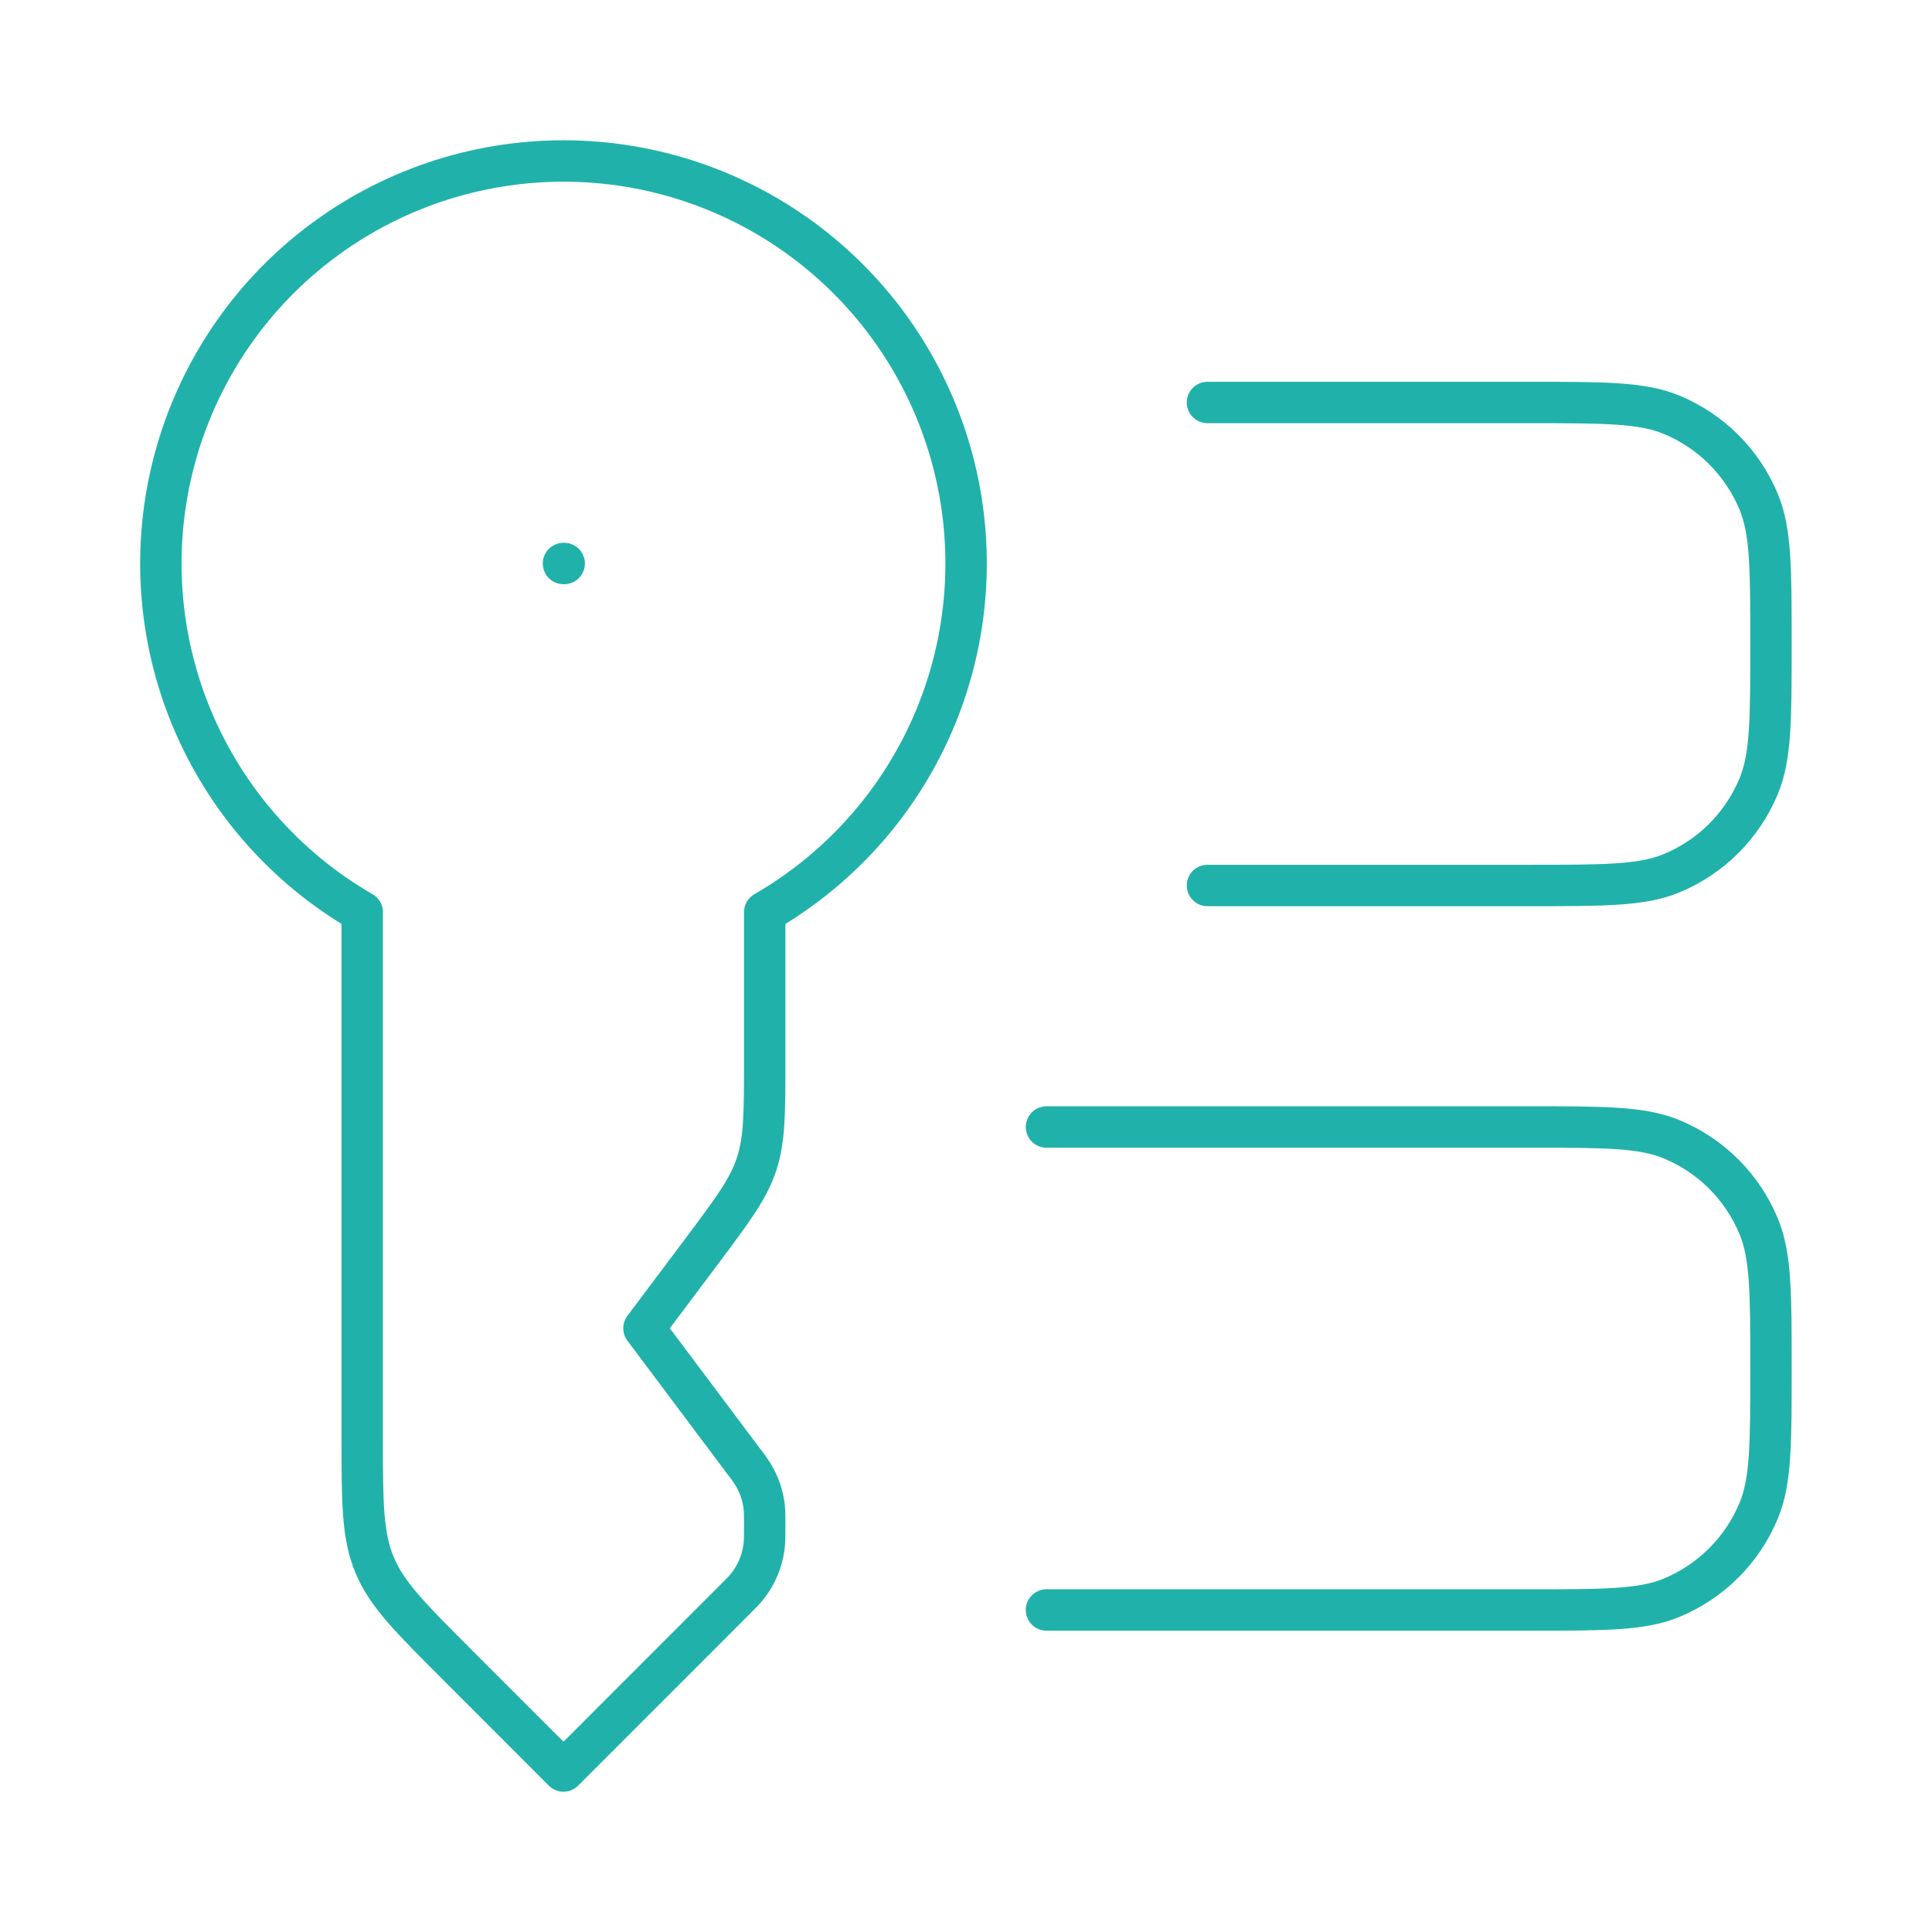 <svg width="70" height="70" viewBox="0 0 70 70" fill="none" xmlns="http://www.w3.org/2000/svg">
<path d="M20.416 20.417H20.442M37.916 40.833H55.416C58.134 40.833 59.493 40.833 60.564 41.277C61.272 41.57 61.916 42 62.458 42.542C62.999 43.084 63.429 43.727 63.722 44.435C64.166 45.506 64.166 46.865 64.166 49.583C64.166 52.302 64.166 53.661 63.722 54.731C63.429 55.44 62.999 56.083 62.458 56.625C61.916 57.167 61.272 57.597 60.564 57.89C59.493 58.333 58.134 58.333 55.416 58.333H37.916M43.749 14.583H55.416C58.134 14.583 59.493 14.583 60.564 15.027C61.272 15.32 61.916 15.75 62.458 16.292C62.999 16.834 63.429 17.477 63.722 18.185C64.166 19.256 64.166 20.615 64.166 23.333C64.166 26.052 64.166 27.411 63.722 28.481C63.429 29.189 62.999 29.833 62.458 30.375C61.916 30.917 61.272 31.347 60.564 31.64C59.493 32.083 58.134 32.083 55.416 32.083H43.749M20.416 5.833C17.205 5.832 14.083 6.891 11.535 8.846C8.987 10.8 7.156 13.541 6.325 16.643C5.494 19.744 5.71 23.034 6.939 26C8.169 28.966 10.343 31.444 13.124 33.049V52.042C13.124 54.428 13.124 55.618 13.568 56.691C14.011 57.762 14.857 58.605 16.543 60.293L20.416 64.167L26.564 58.018C26.847 57.735 26.99 57.593 27.107 57.438C27.416 57.034 27.614 56.556 27.681 56.053C27.707 55.86 27.707 55.659 27.707 55.259C27.707 54.935 27.707 54.772 27.69 54.615C27.645 54.201 27.511 53.803 27.299 53.445C27.184 53.263 27.06 53.088 26.926 52.92L23.332 48.125L25.374 45.404C26.529 43.861 27.11 43.091 27.407 42.193C27.707 41.294 27.707 40.332 27.707 38.401V33.049C30.489 31.444 32.663 28.966 33.892 26C35.122 23.034 35.338 19.744 34.507 16.643C33.676 13.541 31.844 10.8 29.296 8.846C26.749 6.891 23.627 5.832 20.416 5.833Z" stroke="#20B2AA" stroke-width="1.5" stroke-linecap="round" stroke-linejoin="round"/>
</svg>
